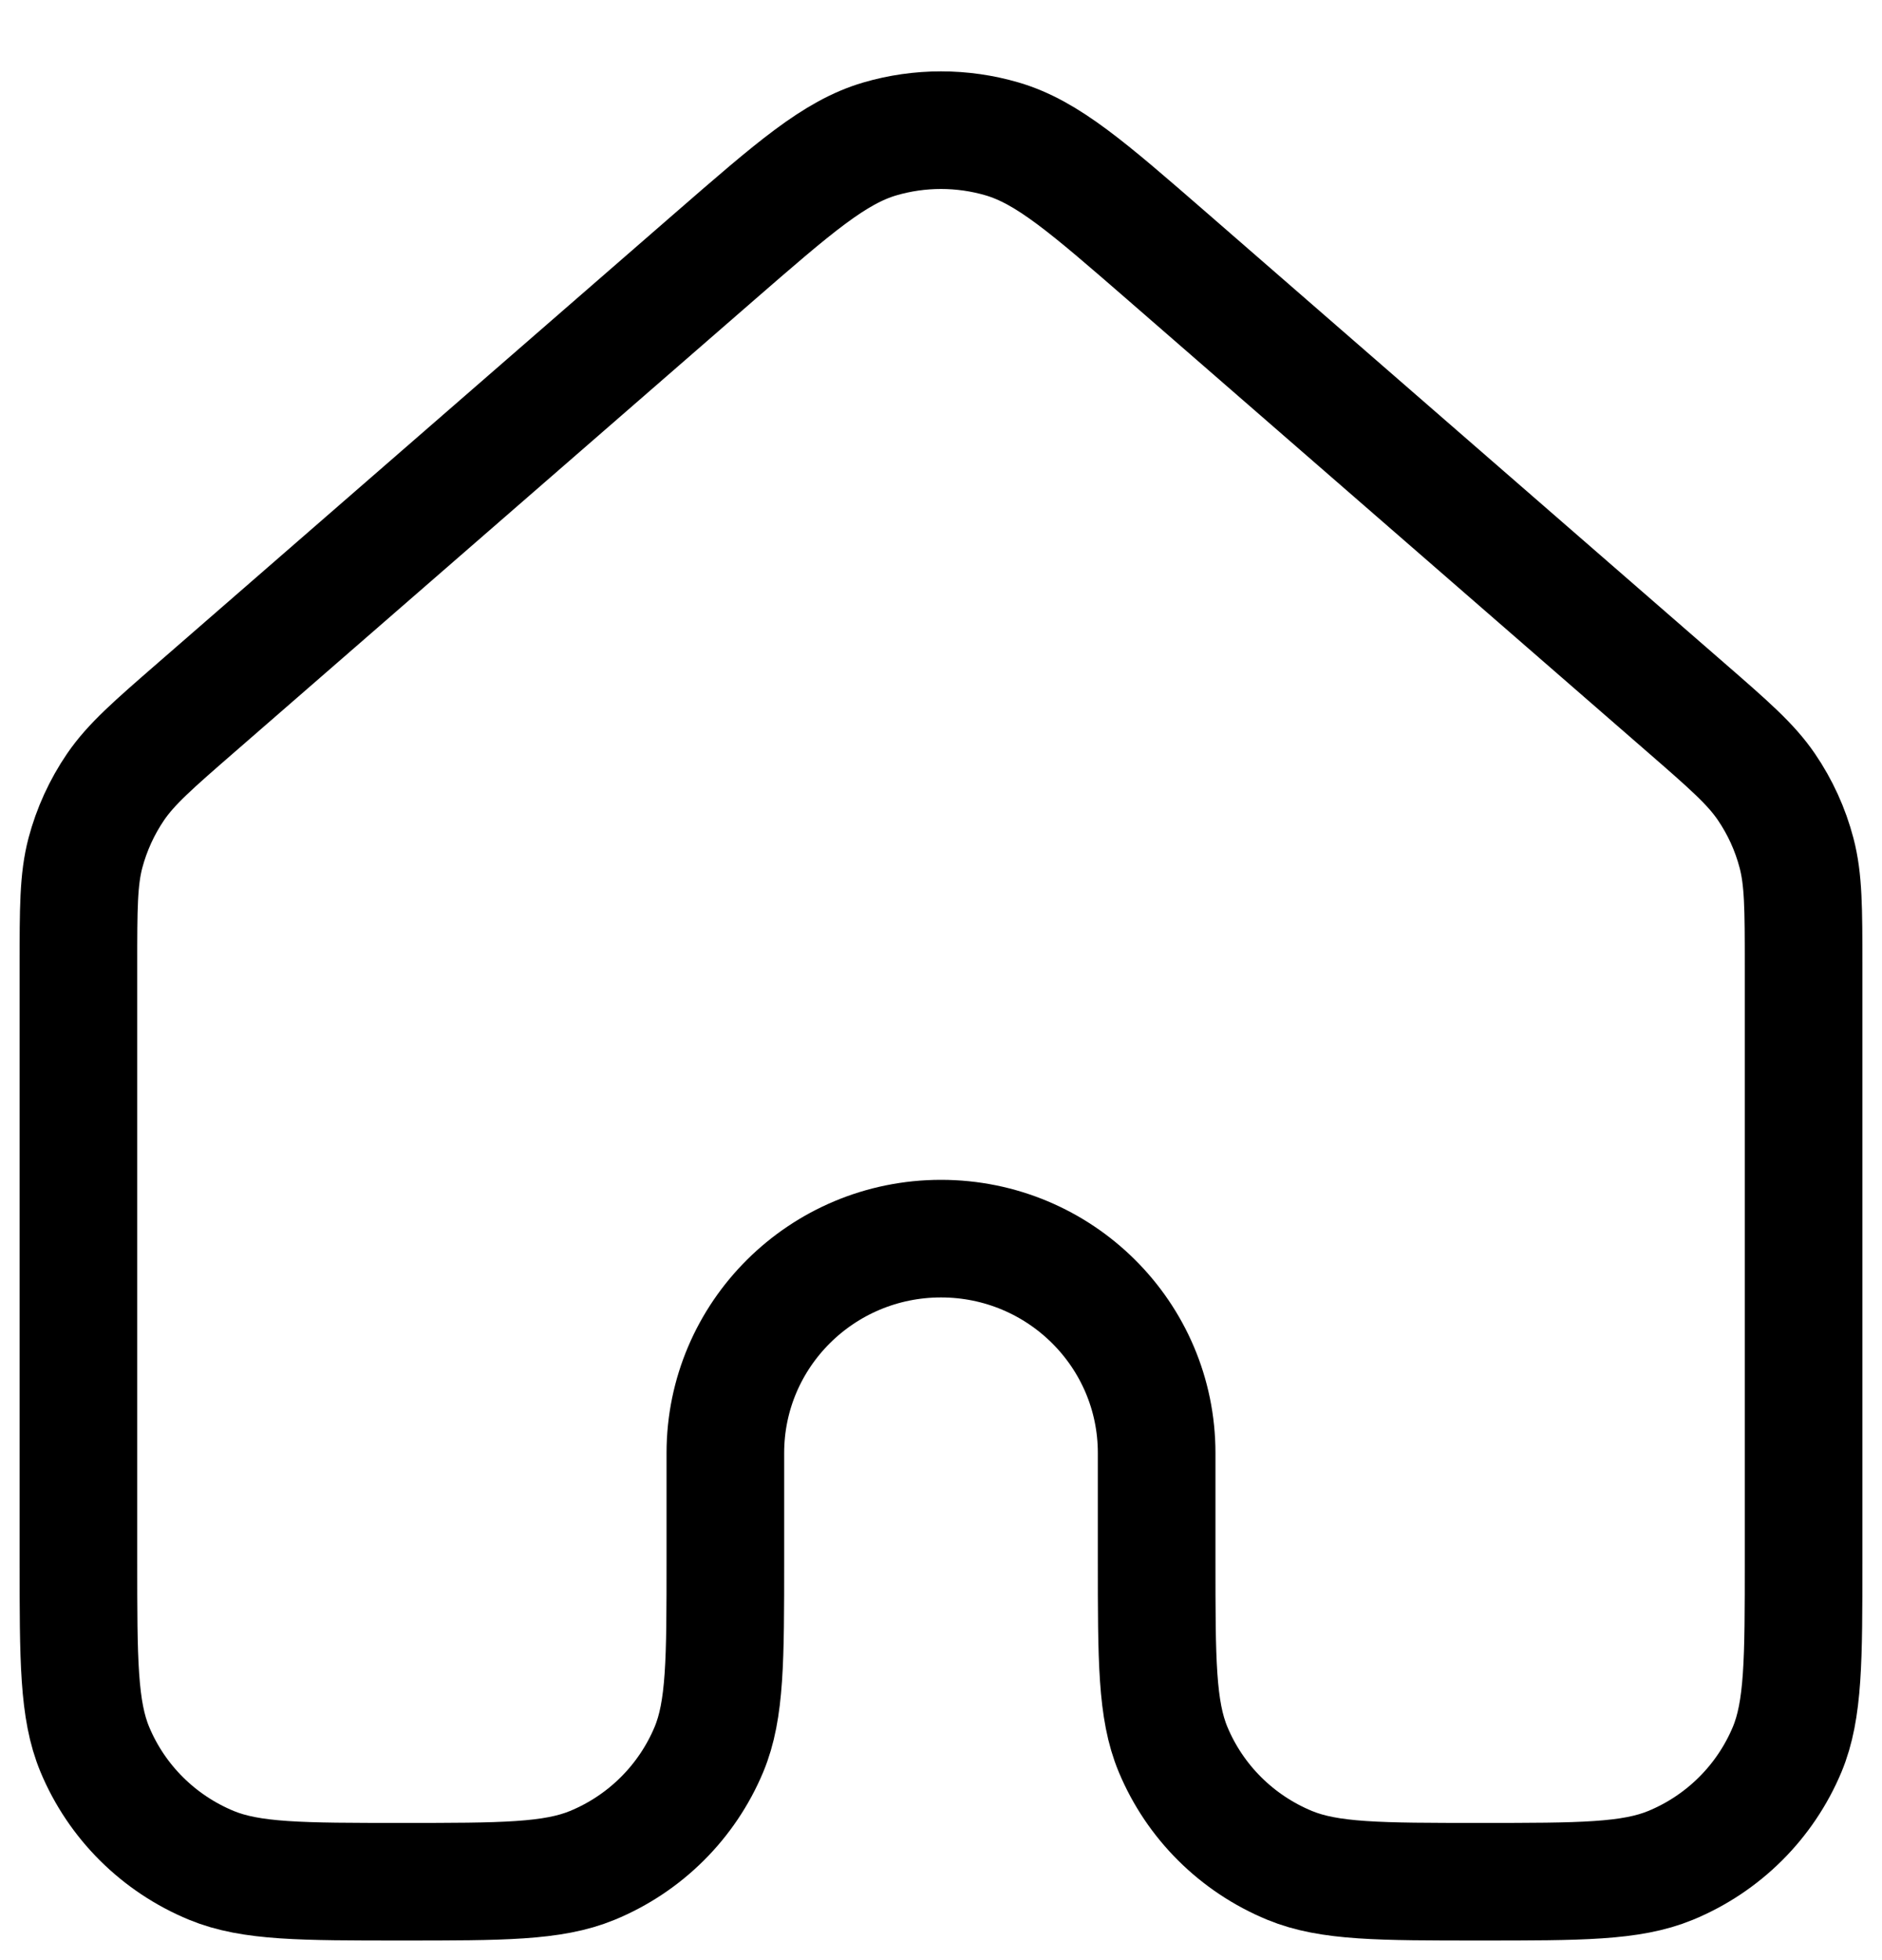 <svg width="24" height="25" viewBox="0 0 24 25" fill="none" xmlns="http://www.w3.org/2000/svg">
<path d="M23 19.899V12.315C23 11.584 22.999 11.219 22.91 10.879C22.831 10.578 22.701 10.293 22.525 10.035C22.327 9.745 22.051 9.504 21.498 9.023L14.898 3.281C13.871 2.388 13.358 1.942 12.78 1.772C12.271 1.623 11.729 1.623 11.22 1.772C10.642 1.942 10.13 2.388 9.105 3.279L2.503 9.023C1.95 9.504 1.674 9.745 1.475 10.035C1.299 10.293 1.169 10.578 1.089 10.879C1 11.219 1 11.584 1 12.315V19.899C1 21.172 1 21.809 1.209 22.312C1.488 22.982 2.023 23.514 2.697 23.792C3.203 24 3.843 24 5.125 24C6.406 24 7.047 24 7.553 23.792C8.227 23.514 8.761 22.982 9.041 22.312C9.25 21.809 9.25 21.172 9.25 19.899V18.532C9.25 17.022 10.481 15.798 12 15.798C13.519 15.798 14.75 17.022 14.75 18.532V19.899C14.75 21.172 14.75 21.809 14.959 22.312C15.238 22.982 15.773 23.514 16.447 23.792C16.953 24 17.593 24 18.875 24C20.156 24 20.797 24 21.303 23.792C21.977 23.514 22.511 22.982 22.791 22.312C23 21.809 23 21.172 23 19.899Z" stroke="black" stroke-width="1.5" stroke-linecap="round" stroke-linejoin="round"/>
</svg>
